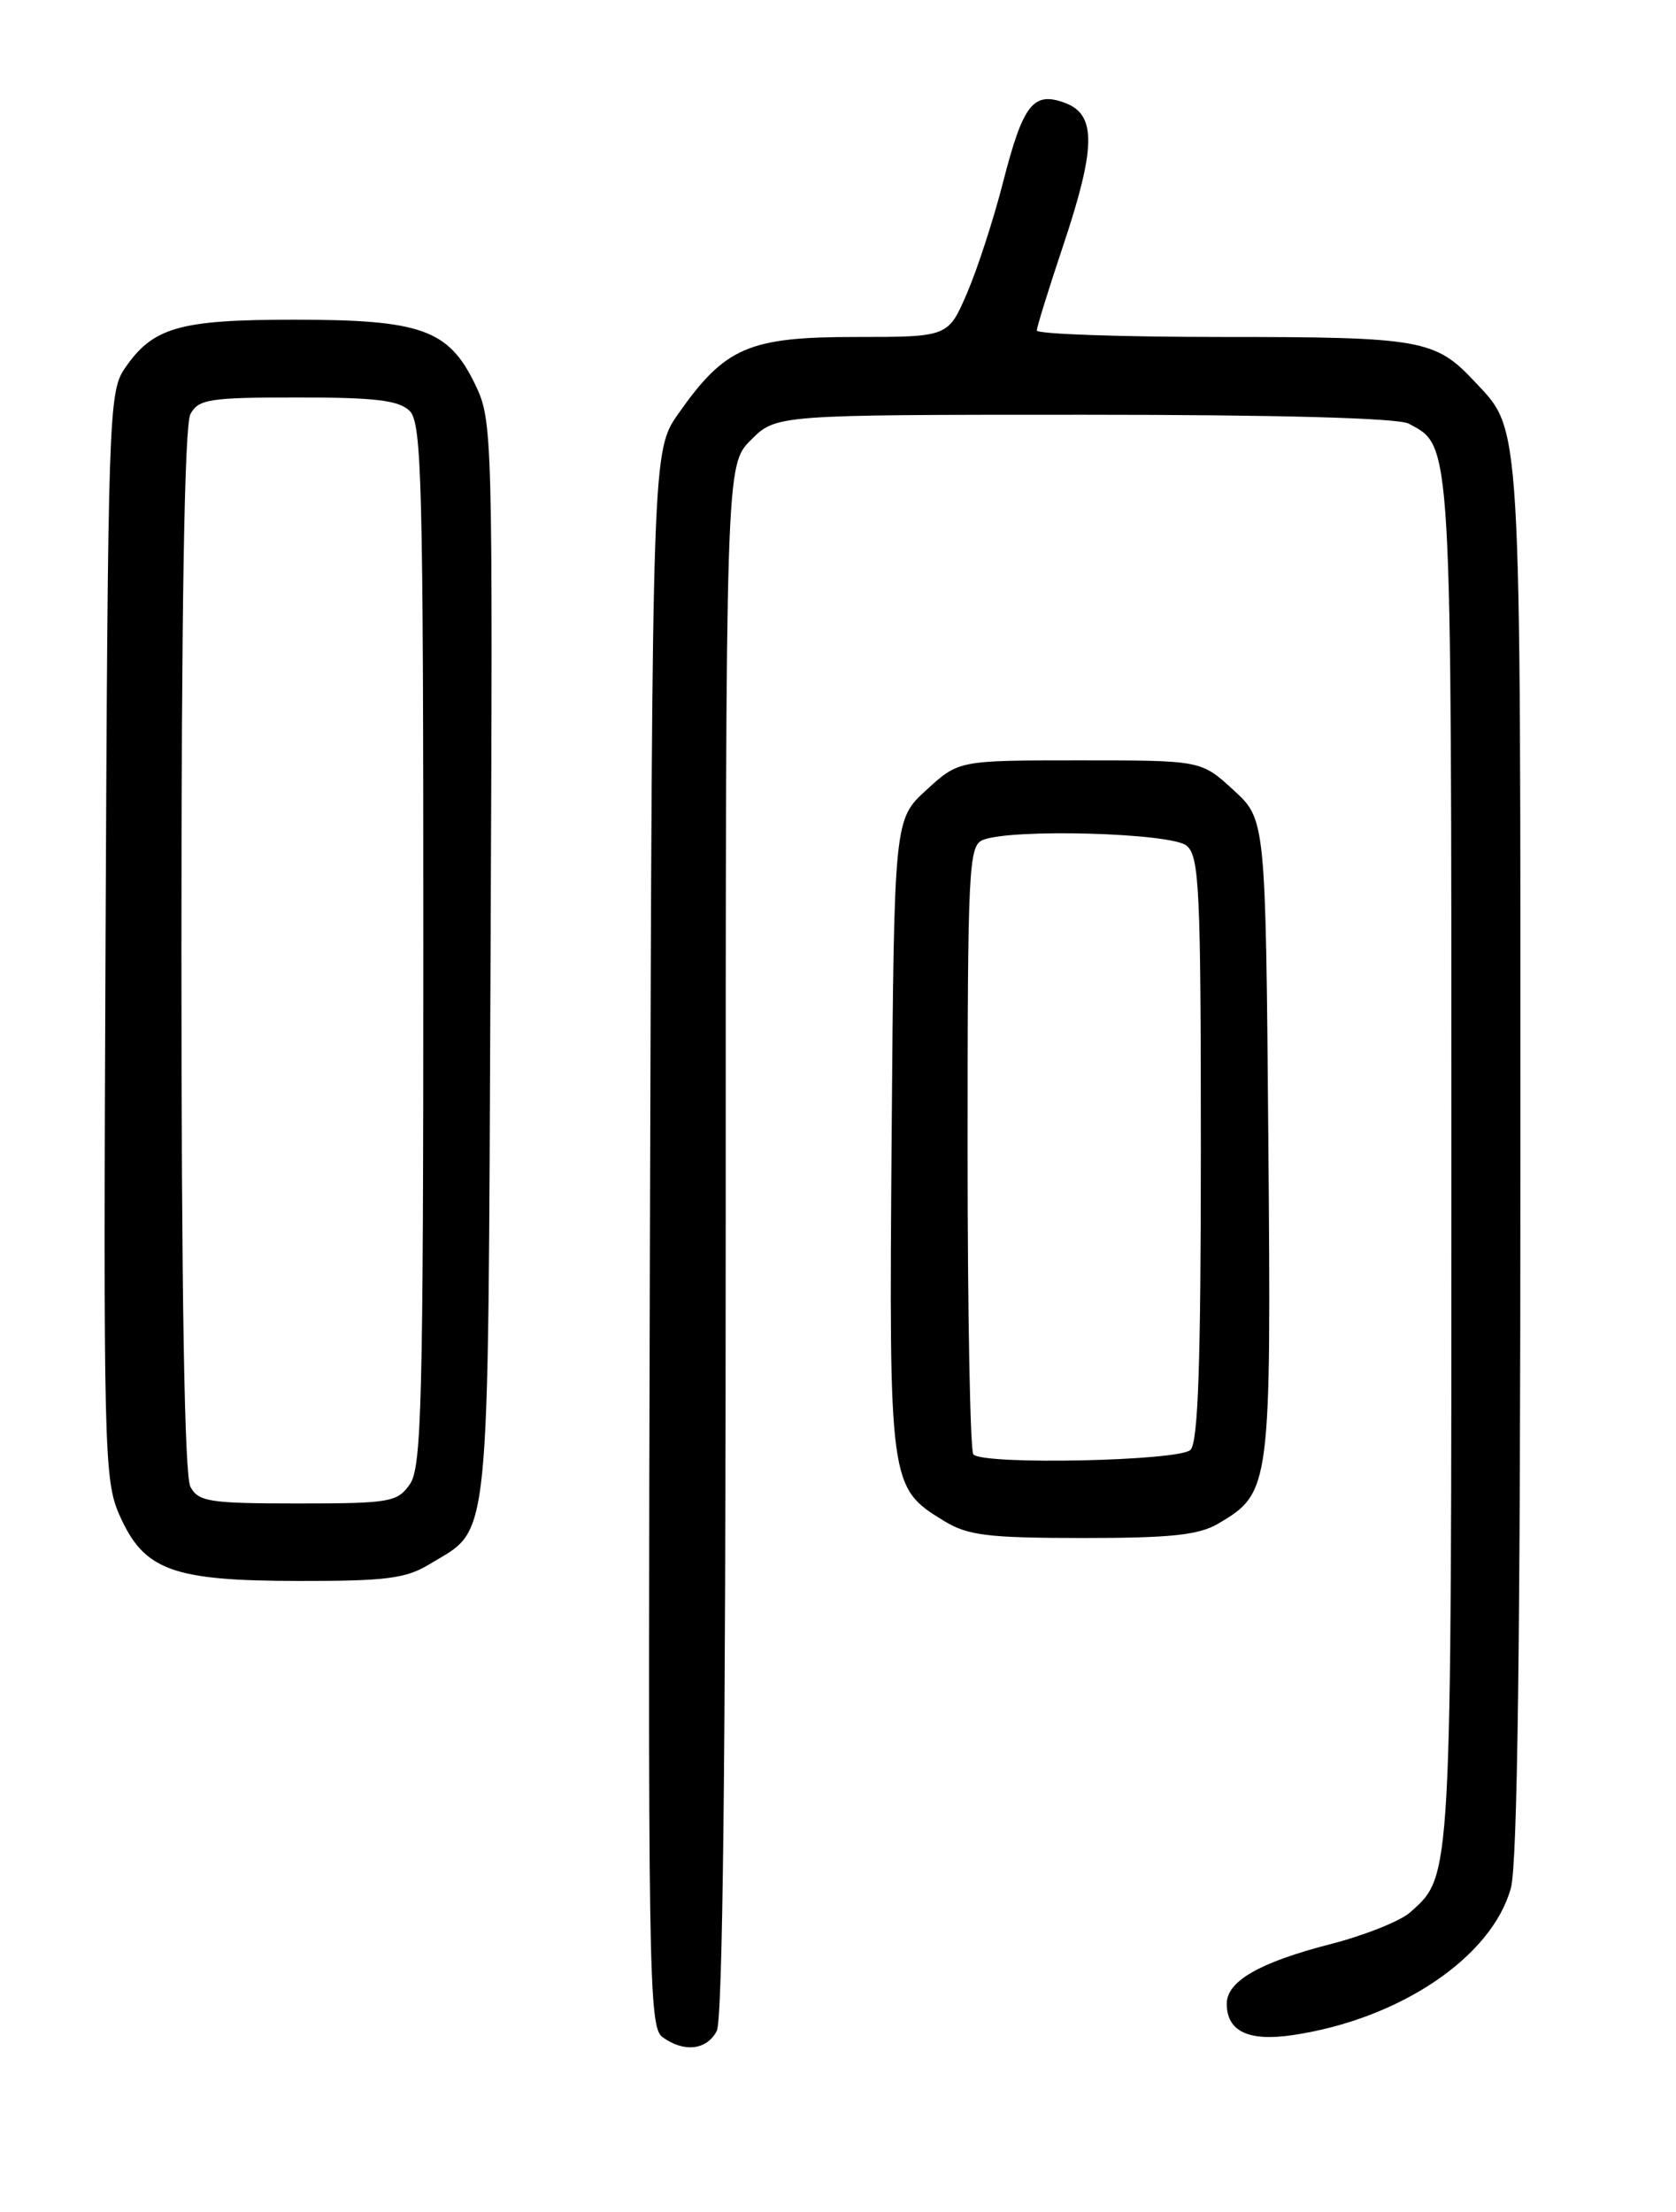<?xml version="1.0" encoding="UTF-8" standalone="no"?>
<!DOCTYPE svg PUBLIC "-//W3C//DTD SVG 1.1//EN" "http://www.w3.org/Graphics/SVG/1.1/DTD/svg11.dtd" >
<svg xmlns="http://www.w3.org/2000/svg" xmlns:xlink="http://www.w3.org/1999/xlink" version="1.1" viewBox="0 0 194 256">
 <g >
 <path fill="currentColor"
d=" M 82.96 235.07 C 83.66 233.77 84.00 203.37 84.00 143.49 C 84.00 53.85 84.00 53.85 86.92 50.92 C 89.85 48.00 89.85 48.00 125.49 48.00 C 148.02 48.00 161.84 48.38 163.06 49.03 C 168.09 51.72 168.00 50.16 168.00 134.48 C 168.00 218.16 168.06 217.02 163.22 221.33 C 162.09 222.33 157.96 223.98 154.05 224.99 C 145.79 227.11 142.00 229.29 142.00 231.90 C 142.00 235.11 144.53 236.30 149.70 235.52 C 162.06 233.67 172.70 226.48 174.89 218.50 C 175.65 215.75 175.99 189.45 175.99 134.22 C 176.00 47.38 176.16 50.01 170.70 44.17 C 166.15 39.29 164.51 39.00 141.55 39.00 C 129.70 39.00 120.01 38.66 120.01 38.25 C 120.02 37.84 121.37 33.49 123.01 28.59 C 126.86 17.11 126.93 13.31 123.33 11.93 C 119.60 10.52 118.43 12.01 116.08 21.19 C 115.00 25.40 113.14 31.13 111.94 33.92 C 109.75 39.00 109.75 39.00 99.02 39.00 C 86.68 39.00 83.92 40.19 78.54 47.85 C 75.50 52.17 75.50 52.17 75.23 143.34 C 74.99 228.32 75.08 234.58 76.67 235.75 C 79.16 237.57 81.78 237.28 82.96 235.07 Z  M 49.70 181.04 C 56.86 176.67 56.47 180.57 56.78 111.17 C 57.05 49.77 57.02 48.68 54.99 44.47 C 51.92 38.13 48.75 37.00 34.05 37.00 C 20.70 37.00 17.66 37.88 14.40 42.70 C 12.59 45.37 12.49 48.52 12.22 108.29 C 11.96 167.99 12.04 171.29 13.83 175.35 C 16.66 181.75 19.92 182.95 34.50 182.97 C 44.66 182.99 46.99 182.69 49.70 181.04 Z  M 141.04 176.32 C 147.08 172.75 147.15 172.20 146.81 131.67 C 146.50 94.84 146.50 94.84 142.76 91.42 C 139.03 88.00 139.03 88.00 125.00 88.00 C 110.97 88.00 110.97 88.00 107.24 91.42 C 103.50 94.84 103.50 94.84 103.21 131.40 C 102.90 171.90 102.93 172.16 109.30 176.04 C 112.03 177.71 114.37 177.99 125.35 178.00 C 135.58 178.00 138.77 177.66 141.04 176.32 Z  M 22.04 172.07 C 21.35 170.79 21.00 149.54 21.00 110.00 C 21.00 70.46 21.35 49.21 22.04 47.93 C 22.97 46.20 24.22 46.00 34.46 46.00 C 43.49 46.00 46.18 46.33 47.43 47.57 C 48.82 48.97 49.00 55.95 49.00 109.35 C 49.00 162.22 48.81 169.83 47.44 171.78 C 45.99 173.85 45.13 174.00 34.48 174.00 C 24.22 174.00 22.97 173.80 22.04 172.07 Z  M 112.67 168.33 C 112.30 167.97 112.00 151.98 112.00 132.80 C 112.00 100.54 112.13 97.88 113.75 97.22 C 117.02 95.87 135.56 96.39 137.35 97.87 C 138.82 99.10 139.00 102.82 139.00 132.92 C 139.00 157.78 138.69 166.91 137.80 167.80 C 136.51 169.09 113.90 169.57 112.67 168.33 Z "/>
</g>
</svg>